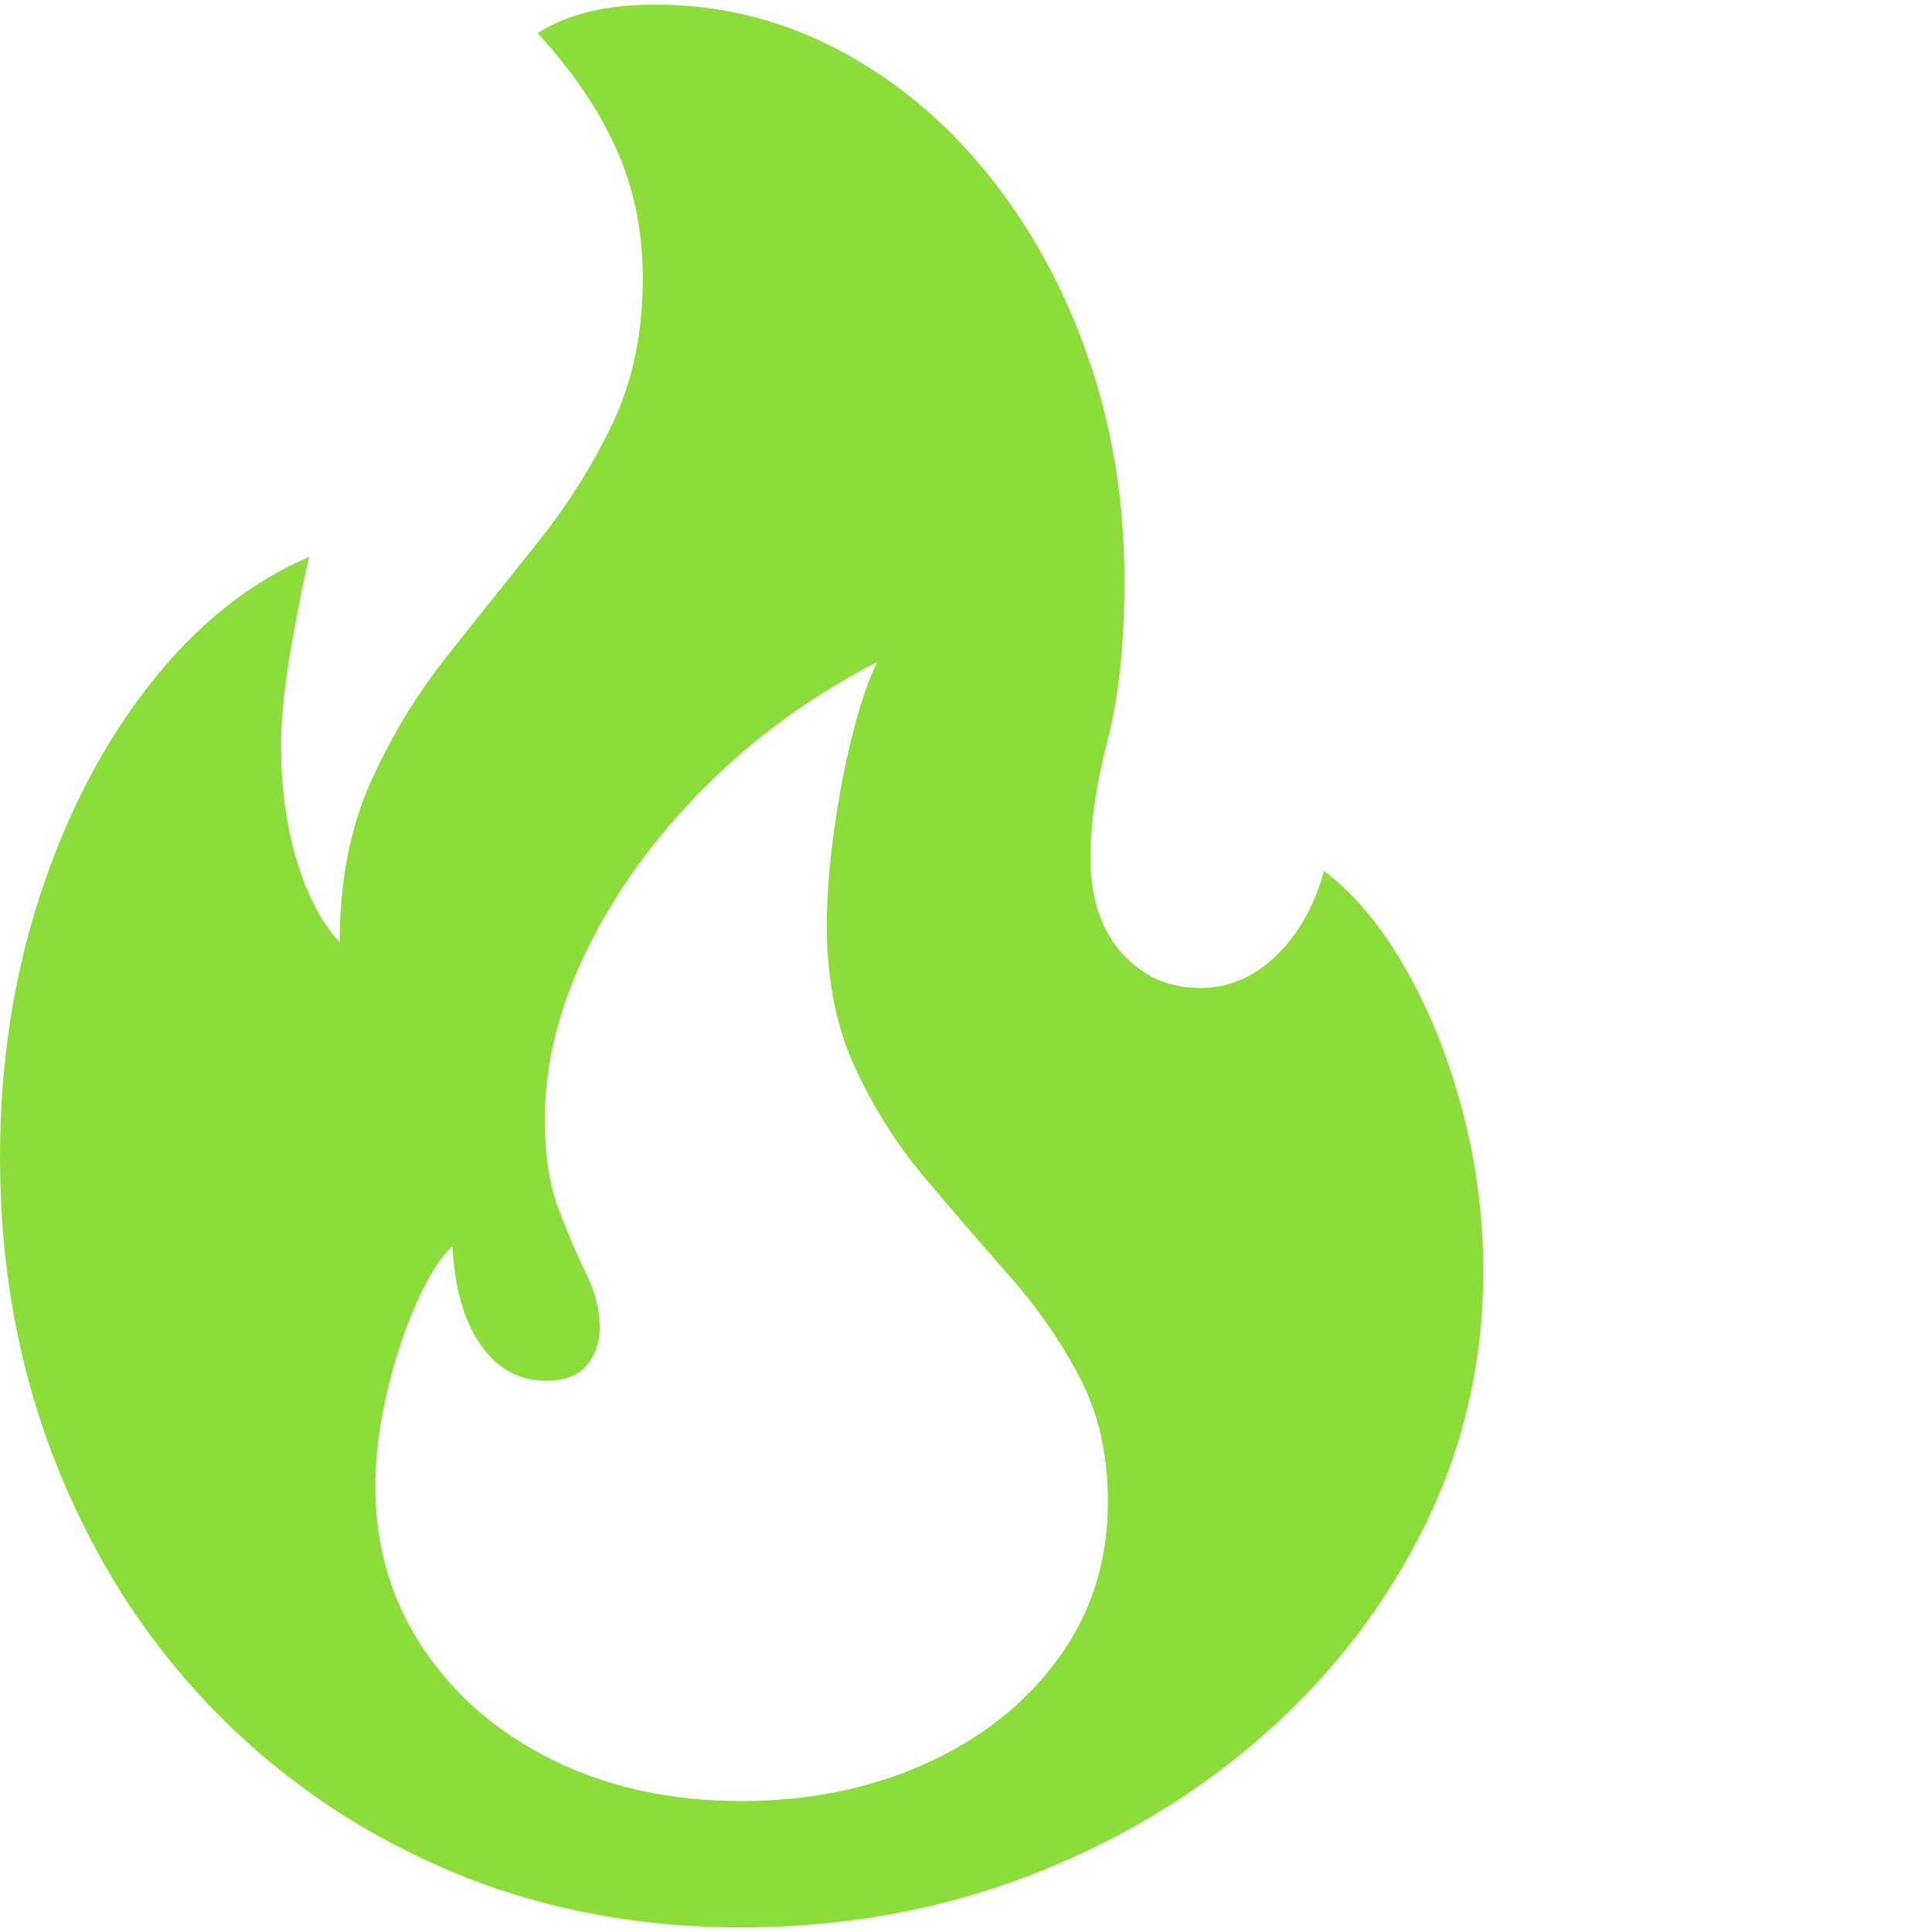 <svg version="1.1" xmlns="http://www.w3.org/2000/svg" style="fill:rgba(0,0,0,1.0)" width="256" height="256" viewBox="0 0 32.969 32.812"><path fill="rgb(140, 220, 60)" d="M12.656 32.812 C10.823 32.812 9.135 32.479 7.594 31.812 C6.052 31.146 4.714 30.219 3.578 29.031 C2.443 27.844 1.563 26.451 0.938 24.852 C0.312 23.253 0 21.526 0 19.672 C0 18.089 0.227 16.602 0.68 15.211 C1.133 13.82 1.758 12.617 2.555 11.602 C3.352 10.586 4.26 9.859 5.281 9.422 C5.198 9.745 5.096 10.245 4.977 10.922 C4.857 11.599 4.797 12.172 4.797 12.641 C4.797 13.37 4.888 14.031 5.07 14.625 C5.253 15.219 5.495 15.677 5.797 16 C5.797 14.969 5.971 14.063 6.32 13.281 C6.669 12.5 7.102 11.784 7.617 11.133 C8.133 10.482 8.646 9.839 9.156 9.203 C9.667 8.568 10.096 7.888 10.445 7.164 C10.794 6.44 10.969 5.609 10.969 4.672 C10.969 3.87 10.818 3.133 10.516 2.461 C10.214 1.789 9.766 1.13 9.172 0.484 C9.443 0.318 9.742 0.195 10.07 0.117 C10.398 0.039 10.771 -0 11.188 -0 C12.281 -0 13.312 0.253 14.281 0.758 C15.25 1.263 16.102 1.966 16.836 2.867 C17.57 3.768 18.146 4.812 18.562 6 C18.979 7.188 19.188 8.464 19.188 9.828 C19.188 10.911 19.091 11.826 18.898 12.57 C18.706 13.315 18.609 13.979 18.609 14.562 C18.609 15.24 18.786 15.779 19.141 16.18 C19.495 16.581 19.943 16.781 20.484 16.781 C20.964 16.781 21.393 16.599 21.773 16.234 C22.154 15.87 22.427 15.385 22.594 14.781 C23.115 15.177 23.581 15.737 23.992 16.461 C24.404 17.185 24.727 17.995 24.961 18.891 C25.195 19.786 25.312 20.693 25.312 21.609 C25.312 23.151 24.982 24.596 24.32 25.945 C23.659 27.294 22.745 28.484 21.578 29.516 C20.411 30.547 19.065 31.354 17.539 31.938 C16.013 32.521 14.385 32.812 12.656 32.812 Z M12.656 30.656 C13.802 30.656 14.849 30.443 15.797 30.016 C16.745 29.589 17.5 28.99 18.062 28.219 C18.625 27.448 18.906 26.557 18.906 25.547 C18.906 24.745 18.745 24.036 18.422 23.422 C18.099 22.807 17.701 22.232 17.227 21.695 C16.753 21.159 16.276 20.607 15.797 20.039 C15.318 19.471 14.917 18.841 14.594 18.148 C14.271 17.456 14.109 16.641 14.109 15.703 C14.109 15.245 14.148 14.724 14.227 14.141 C14.305 13.557 14.411 12.997 14.547 12.461 C14.682 11.924 14.823 11.51 14.969 11.219 C13.854 11.792 12.87 12.508 12.016 13.367 C11.161 14.227 10.495 15.148 10.016 16.133 C9.536 17.117 9.297 18.083 9.297 19.031 C9.297 19.625 9.375 20.13 9.531 20.547 C9.688 20.964 9.844 21.331 10 21.648 C10.156 21.966 10.234 22.276 10.234 22.578 C10.234 22.828 10.161 23.042 10.016 23.219 C9.87 23.396 9.635 23.484 9.312 23.484 C8.865 23.484 8.497 23.284 8.211 22.883 C7.924 22.482 7.76 21.917 7.719 21.188 C7.51 21.385 7.305 21.714 7.102 22.172 C6.898 22.63 6.732 23.138 6.602 23.695 C6.471 24.253 6.406 24.786 6.406 25.297 C6.406 26.318 6.677 27.234 7.219 28.047 C7.76 28.859 8.503 29.497 9.445 29.961 C10.388 30.424 11.458 30.656 12.656 30.656 Z M32.969 27.344" /></svg>